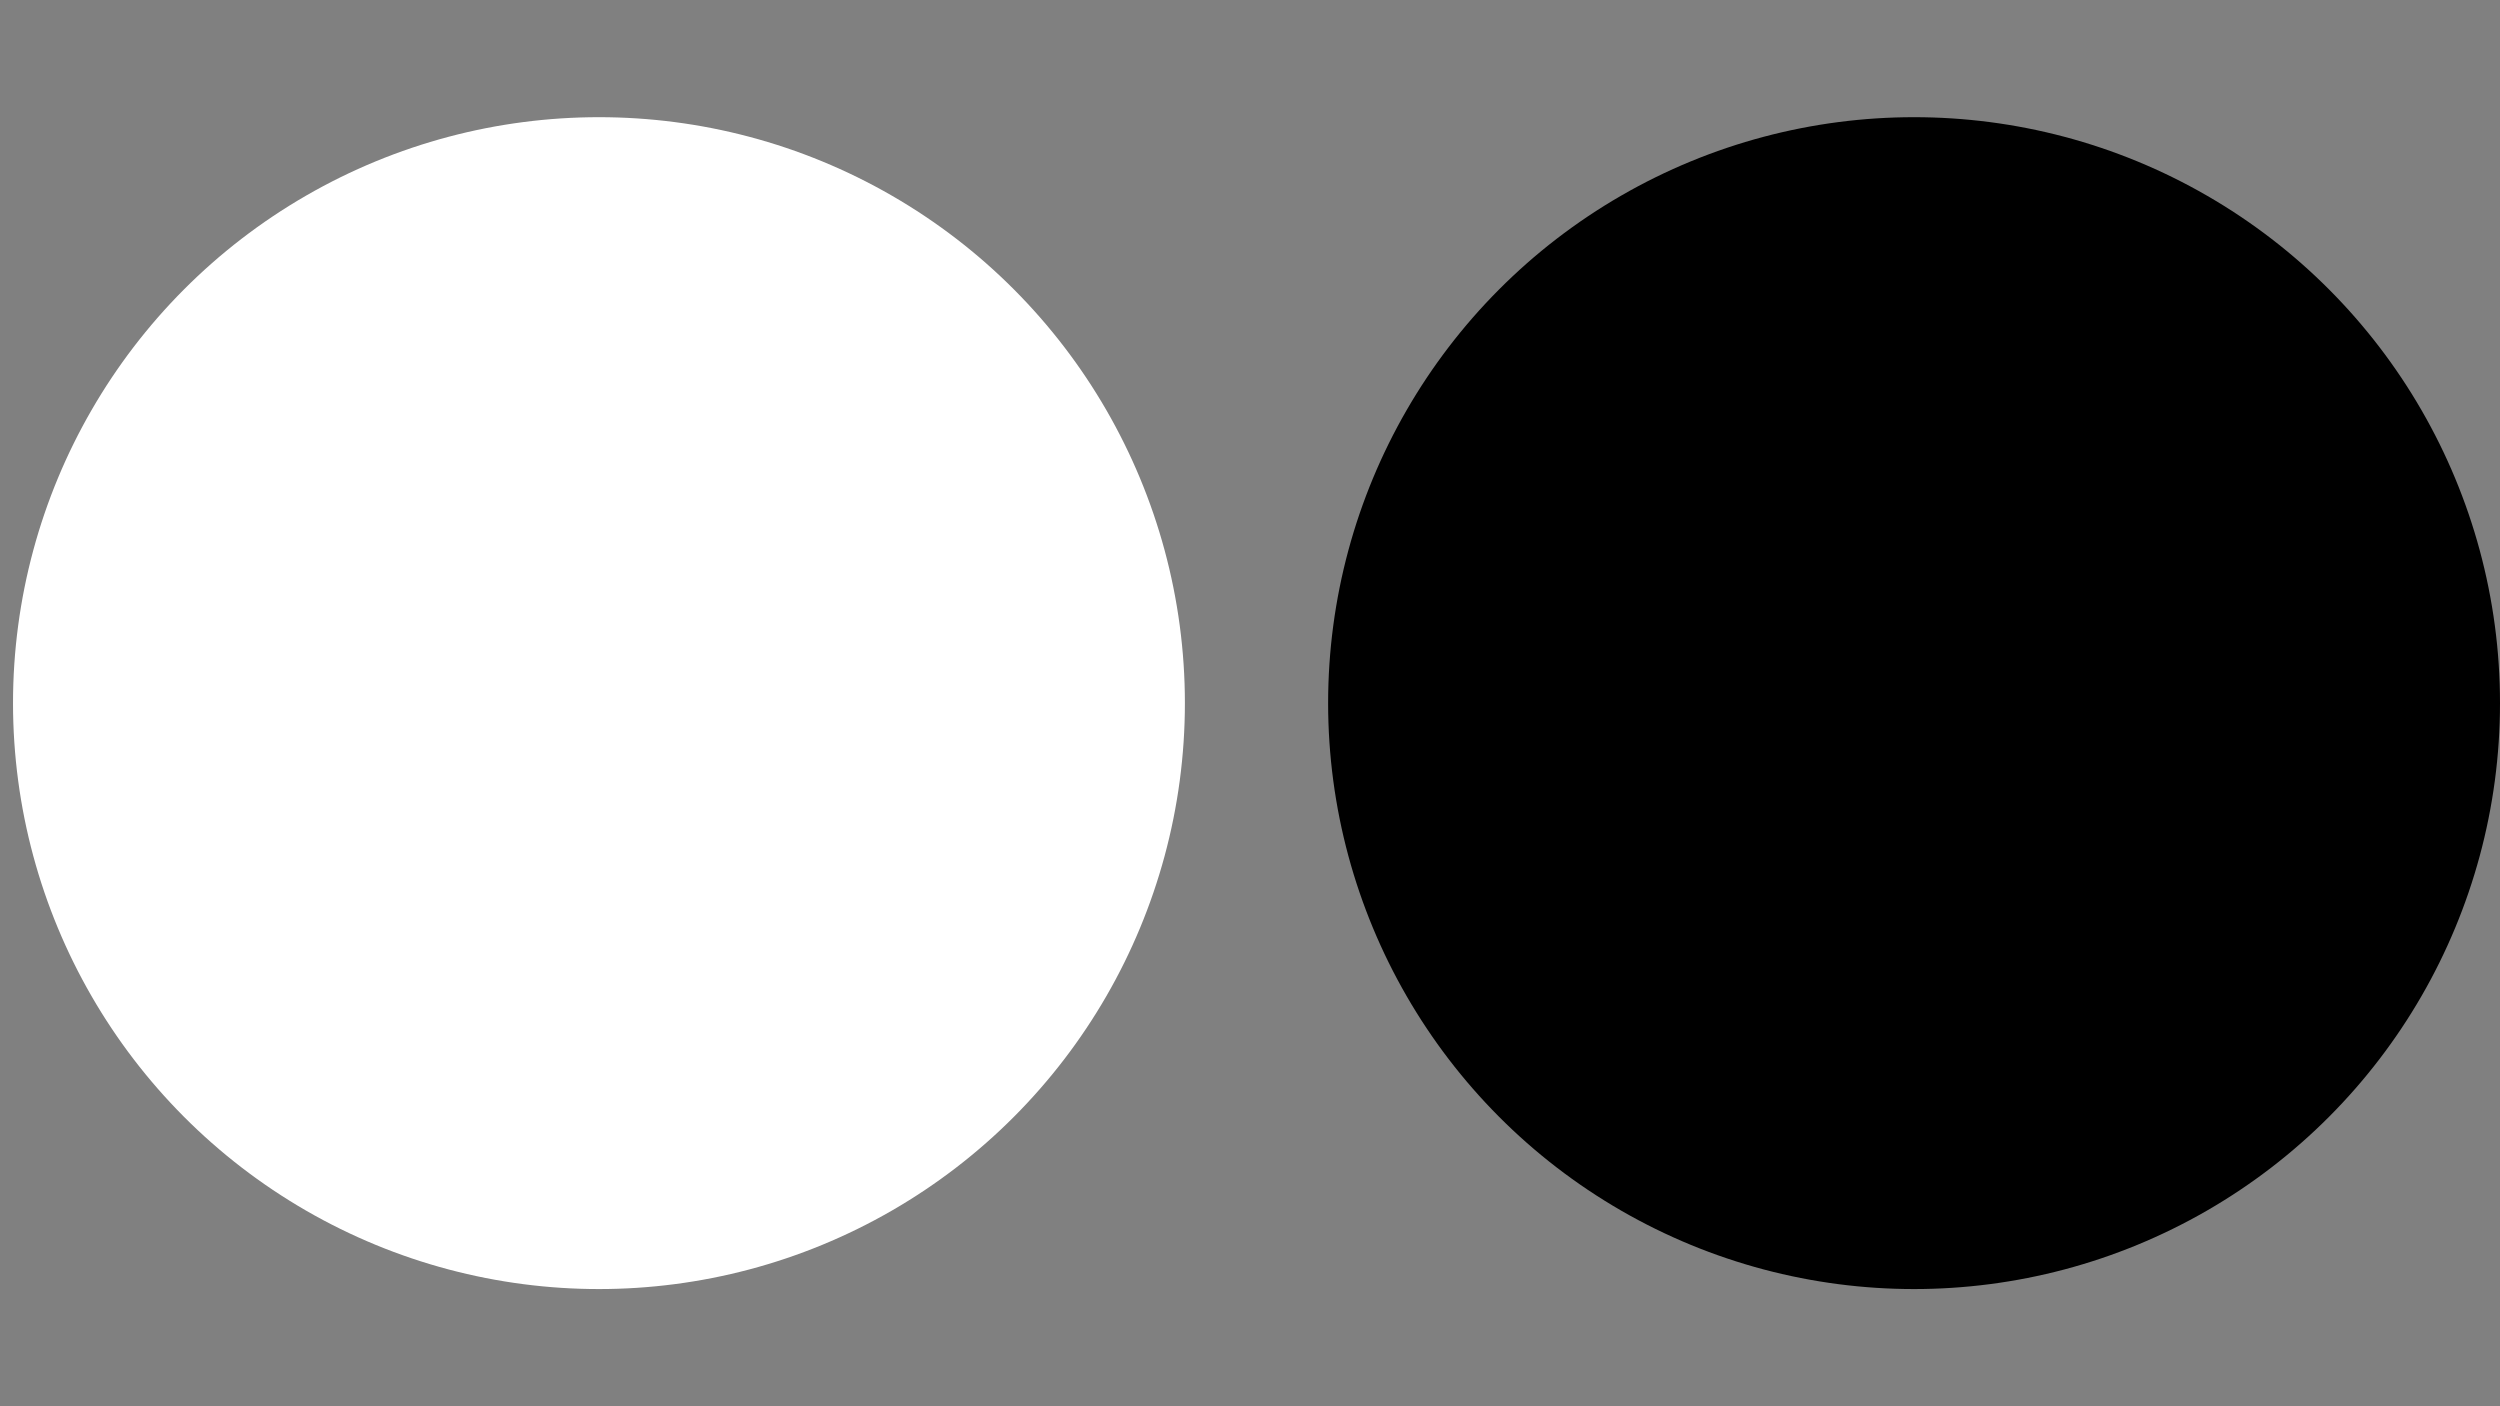 <svg height="1080" viewBox="0 0 1920 1080" width="1920" xmlns="http://www.w3.org/2000/svg" xmlns:xlink="http://www.w3.org/1999/xlink">
    <rect x="0" y="0" width="1920" height="1080" fill="#808080" stroke="none"/>
    <defs>
        <ellipse
            id="left"
            cx="460"
            cy="540"
            rx="450"
            ry="450" />
        <ellipse
            id="right"
            cx="1470"
            cy="540"
            rx="450"
            ry="450" />
        </defs>
    <use class="primary" fill="#fff" xlink:href="#left" />
    <use class="accent" fill="#000" xlink:href="#right" />
</svg>


